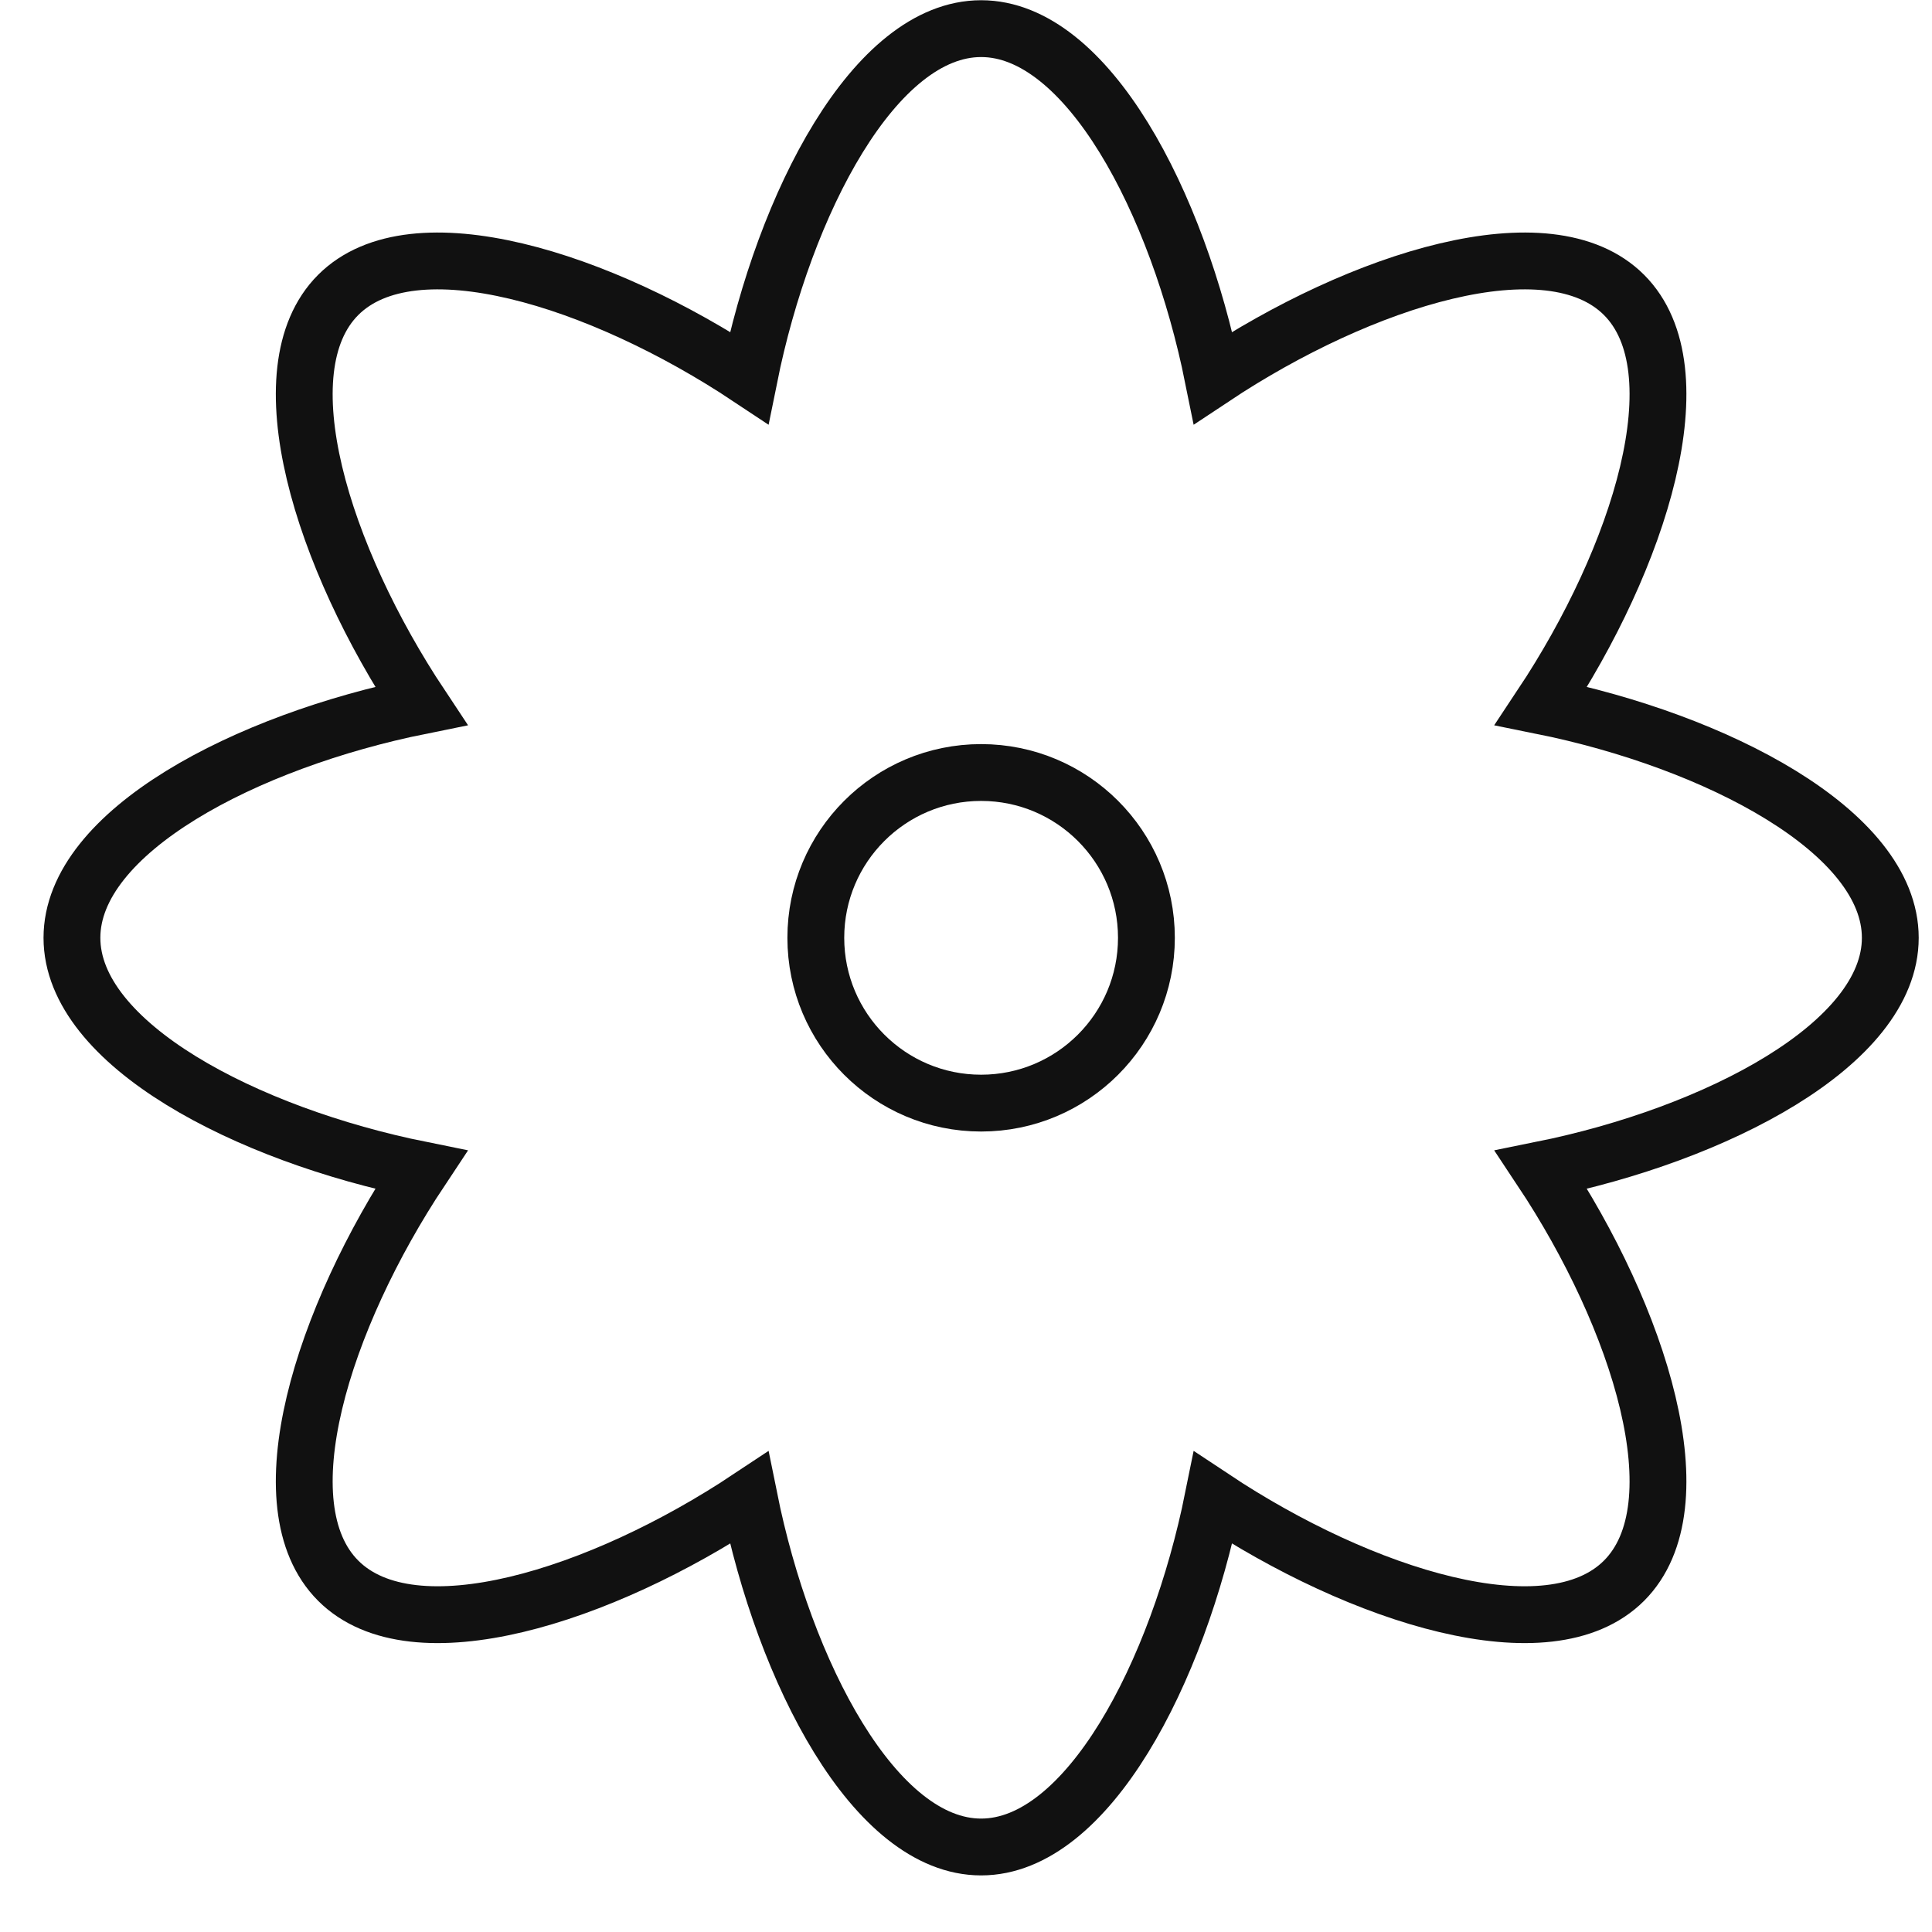 <?xml version="1.0" encoding="UTF-8"?>
<svg width="34px" height="34px" viewBox="0 0 34 34" version="1.1" xmlns="http://www.w3.org/2000/svg" xmlns:xlink="http://www.w3.org/1999/xlink">
    <!-- Generator: Sketch 54 (76480) - https://sketchapp.com -->
    <title>Wedding Invitation</title>
    <desc>Created with Sketch.</desc>
    <g id="Icons" stroke="none" stroke-width="1" fill="none" fill-rule="evenodd">
        <g id="Wedding-Invitation" transform="translate(0.766, 0.004)" stroke="#111111">
            <circle id="Oval" cx="16.5" cy="16.5" r="2.909"></circle>
            <path d="M32.5,16.5 C32.5,14.629 29.431,13.037 26.357,12.417 C28.092,9.805 29.137,6.509 27.814,5.186 C26.491,3.863 23.195,4.908 20.583,6.643 C19.963,3.569 18.371,0.5 16.5,0.5 C14.629,0.5 13.037,3.569 12.417,6.643 C9.805,4.908 6.509,3.863 5.186,5.186 C3.863,6.509 4.908,9.805 6.643,12.417 C3.569,13.037 0.5,14.629 0.5,16.5 C0.5,18.371 3.569,19.963 6.643,20.583 C4.908,23.195 3.863,26.491 5.186,27.814 C6.509,29.137 9.805,28.092 12.417,26.357 C13.037,29.431 14.629,32.5 16.5,32.5 C18.371,32.5 19.963,29.431 20.583,26.357 C23.195,28.092 26.491,29.137 27.814,27.814 C29.137,26.491 28.092,23.195 26.357,20.583 C29.431,19.963 32.5,18.371 32.5,16.5 Z" id="Path"></path>
        </g>
    </g>
</svg>